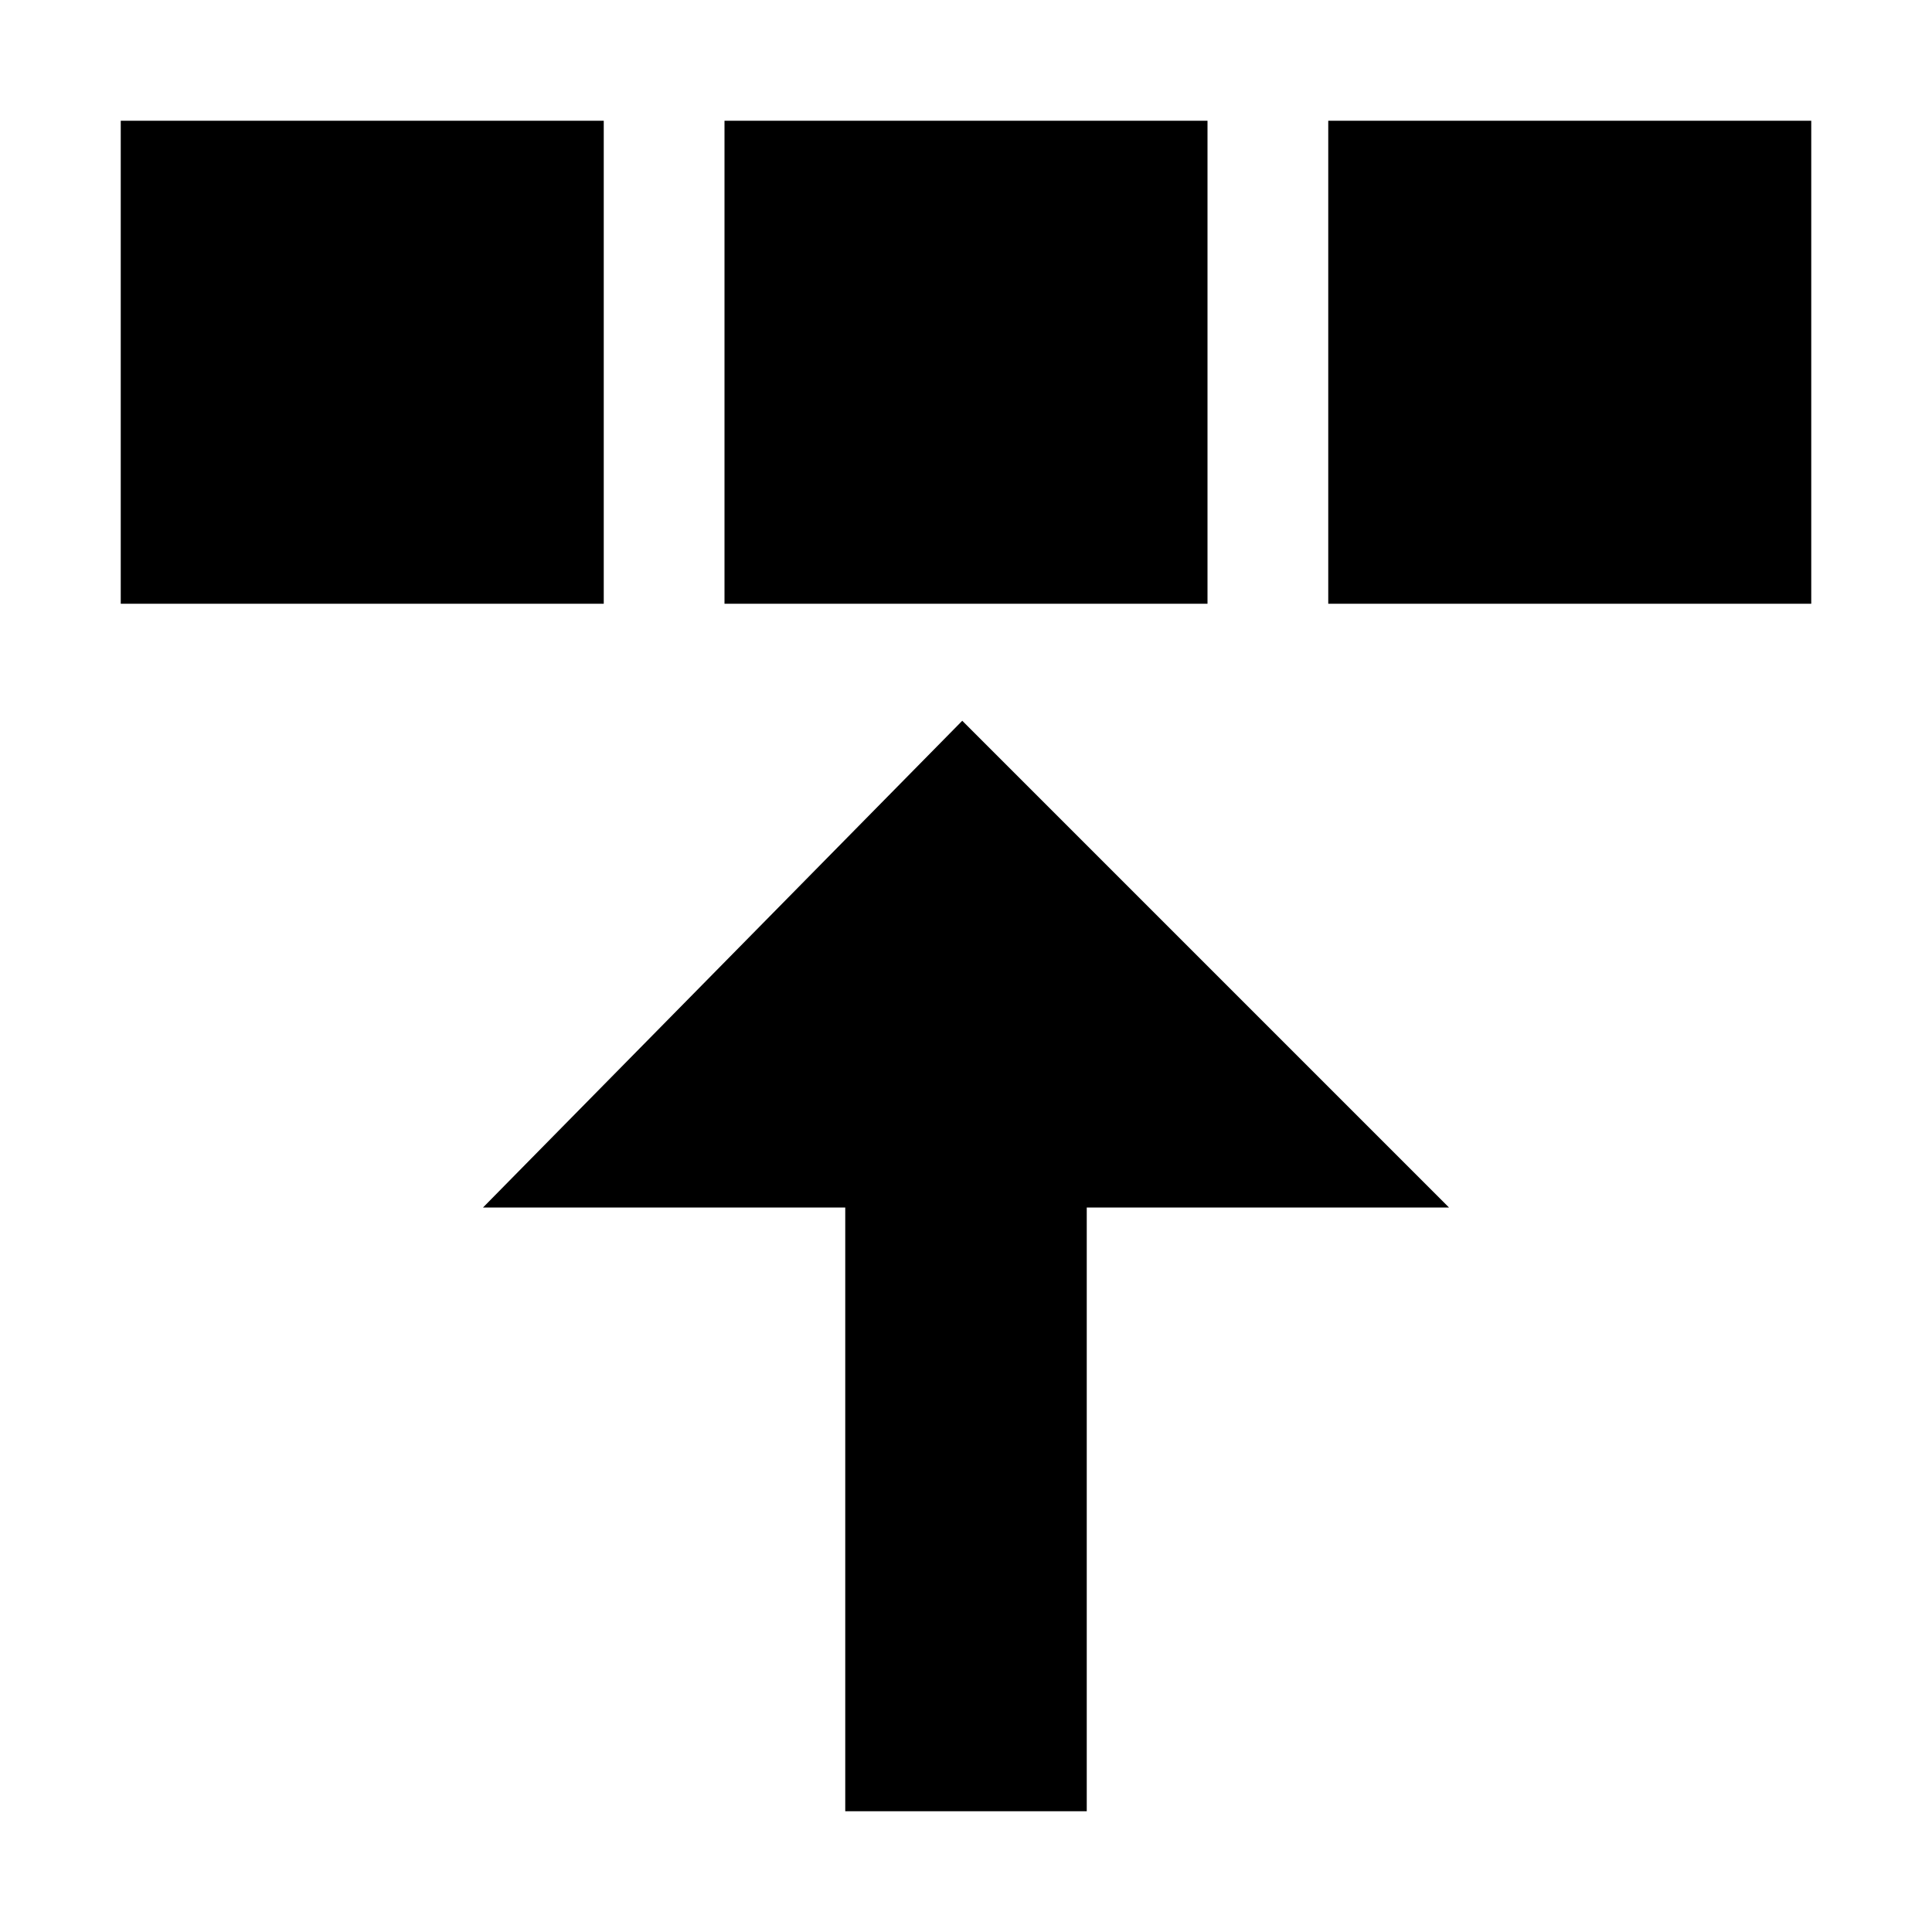 <?xml version="1.0" encoding="UTF-8" standalone="no"?>
<svg
   width="16px"
   height="16px"
   version="1.1"
   xml:space="preserve"
   style="fill-rule:evenodd;clip-rule:evenodd;stroke-linejoin:round;stroke-miterlimit:2;"
   id="svg6"
   sodipodi:docname="align_top.svg"
   inkscape:version="1.1.2 (b8e25be833, 2022-02-05)"
   xmlns:inkscape="http://www.inkscape.org/namespaces/inkscape"
   xmlns:sodipodi="http://sodipodi.sourceforge.net/DTD/sodipodi-0.dtd"
   xmlns="http://www.w3.org/2000/svg"
   xmlns:svg="http://www.w3.org/2000/svg"><defs
   id="defs10" /><sodipodi:namedview
   id="namedview8"
   pagecolor="#ffffff"
   bordercolor="#666666"
   borderopacity="1.0"
   inkscape:pageshadow="2"
   inkscape:pageopacity="0.0"
   inkscape:pagecheckerboard="0"
   showgrid="true"
   inkscape:zoom="32"
   inkscape:cx="9.828125"
   inkscape:cy="11.21875"
   inkscape:window-width="1920"
   inkscape:window-height="1141"
   inkscape:window-x="-7"
   inkscape:window-y="-7"
   inkscape:window-maximized="1"
   inkscape:current-layer="svg6"><inkscape:grid
     type="xygrid"
     id="grid827" /></sodipodi:namedview>
    
    
<g
   id="g3800"
   transform="matrix(0,-1,-1,0,16,16)"><rect
     x="-16"
     y="0"
     width="16"
     height="16"
     style="fill-opacity:0"
     id="rect2"
     transform="scale(-1,1)" /><rect
     style="fill:#000000;stroke:#000000;stroke-width:0;stroke-linecap:square;stroke-miterlimit:2"
     id="rect951"
     width="4"
     height="4"
     x="-15"
     y="1"
     transform="scale(-1,1)" /><rect
     style="fill:#000000;stroke:#000000;stroke-width:0;stroke-linecap:square;stroke-miterlimit:2"
     id="rect956"
     width="4"
     height="4"
     x="-15"
     y="11"
     transform="scale(-1,1)" /><rect
     style="fill:#000000;stroke:#000000;stroke-width:0;stroke-linecap:square;stroke-miterlimit:2"
     id="rect958"
     width="4"
     height="4"
     x="-15"
     y="6"
     transform="scale(-1,1)" /><path
     style="fill:#000000;fill-opacity:1;stroke:#000000;stroke-width:0;stroke-linecap:butt;stroke-linejoin:miter;stroke-miterlimit:2;stroke-dasharray:none;stroke-opacity:1"
     d="M 6,4 V 7 H 1 v 2 h 5 v 3 l 4.031,-3.969"
     id="path1117"
     sodipodi:nodetypes="ccccccc" /></g></svg>
